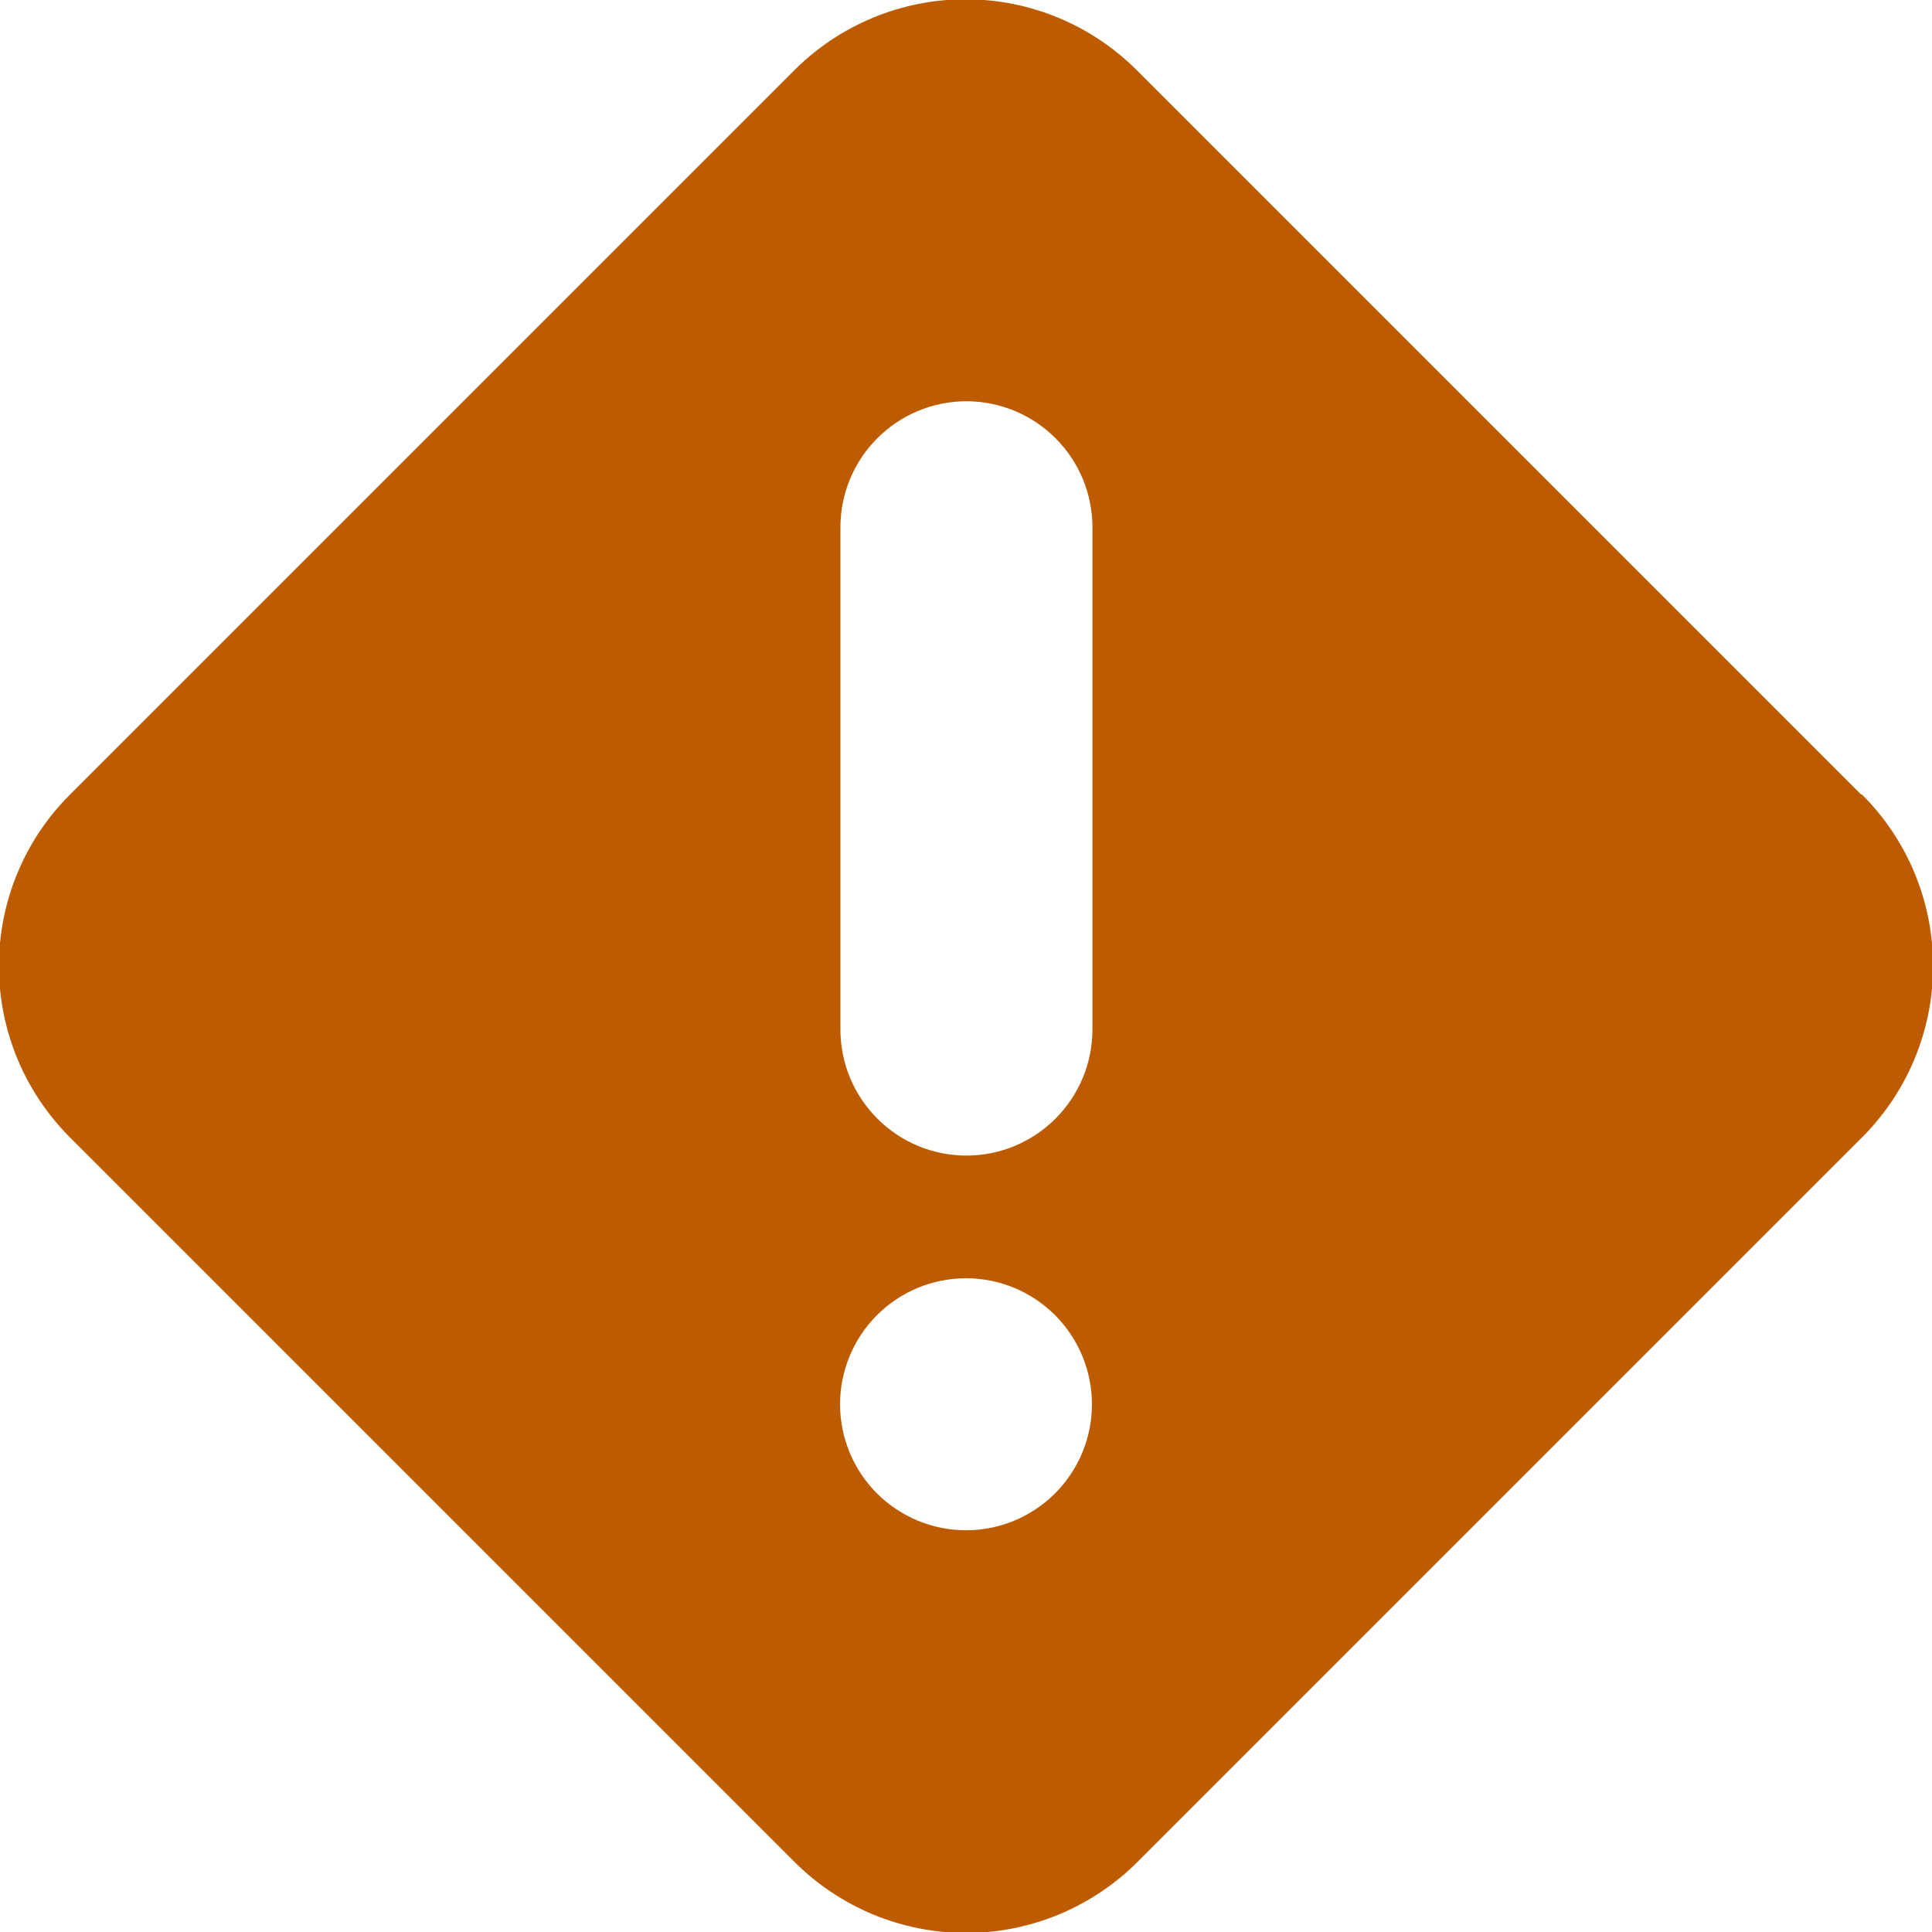 <svg width="16" height="16" viewBox="0 0 16 16" fill="none" xmlns="http://www.w3.org/2000/svg">
<g clip-path="url(#clip0_8216_44)">
<path d="M15.413 6.58L9.413 0.58C9.037 0.205 8.528 -0.006 7.997 -0.006C7.466 -0.006 6.956 0.205 6.58 0.58L0.58 6.58C0.393 6.766 0.245 6.987 0.144 7.231C0.043 7.475 -0.009 7.736 -0.009 8C-0.009 8.263 0.043 8.525 0.144 8.768C0.245 9.012 0.393 9.233 0.58 9.42L6.58 15.42C6.766 15.606 6.988 15.754 7.231 15.855C7.475 15.956 7.736 16.008 8 16.008C8.264 16.008 8.525 15.956 8.769 15.855C9.012 15.754 9.234 15.606 9.42 15.42L15.42 9.42C15.607 9.233 15.755 9.012 15.856 8.768C15.957 8.525 16.009 8.263 16.009 8C16.009 7.736 15.957 7.475 15.856 7.231C15.755 6.987 15.607 6.766 15.42 6.58H15.413ZM8 12.673C7.723 12.673 7.458 12.563 7.262 12.367C7.067 12.172 6.957 11.906 6.957 11.63C6.957 11.353 7.067 11.088 7.262 10.892C7.458 10.696 7.723 10.586 8 10.586C8.277 10.586 8.542 10.696 8.738 10.892C8.933 11.088 9.043 11.353 9.043 11.63C9.043 11.906 8.933 12.172 8.738 12.367C8.542 12.563 8.277 12.673 8 12.673ZM9.047 8.526C9.047 8.803 8.937 9.068 8.741 9.264C8.545 9.46 8.28 9.57 8.003 9.57C7.727 9.57 7.461 9.46 7.266 9.264C7.07 9.068 6.96 8.803 6.96 8.526V4.366C6.96 4.09 7.07 3.824 7.266 3.629C7.461 3.433 7.727 3.323 8.003 3.323C8.28 3.323 8.545 3.433 8.741 3.629C8.937 3.824 9.047 4.09 9.047 4.366V8.526Z" fill="#BD5B00"/>
</g>
<defs>
<clipPath id="clip0_8216_44">
<rect width="16" height="16" fill="white"/>
</clipPath>
</defs>
</svg>
